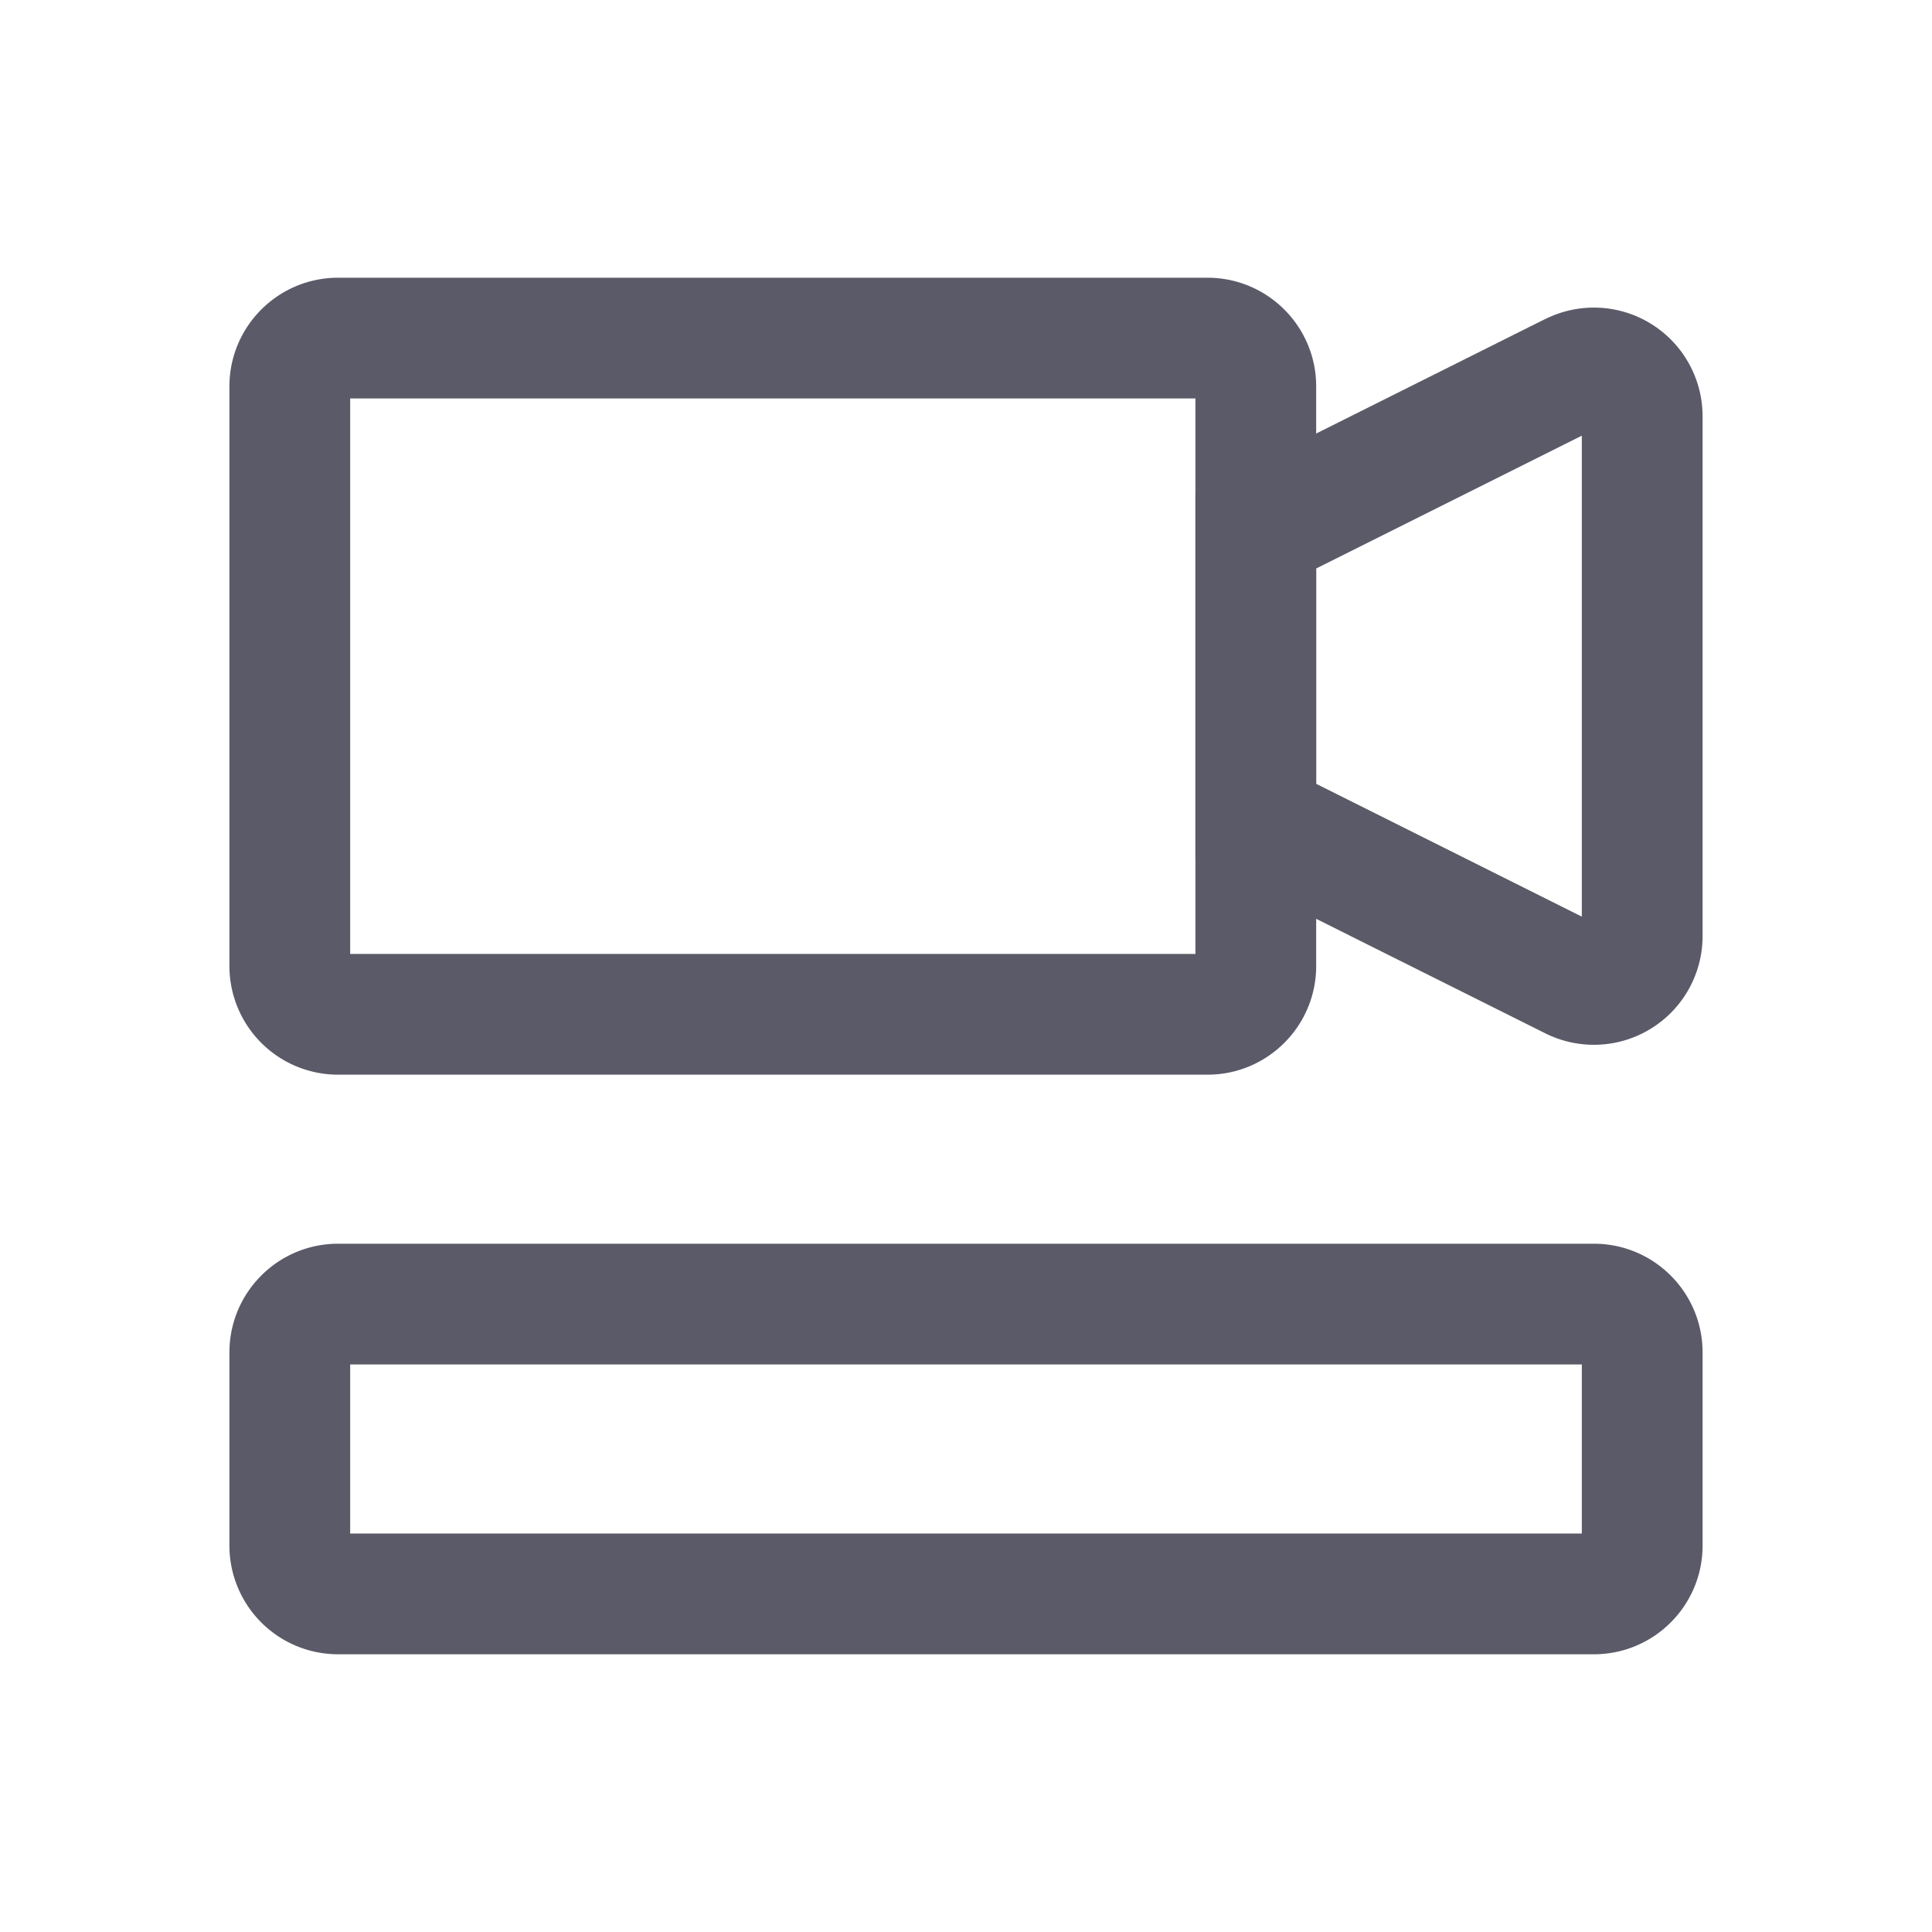 <?xml version="1.0" standalone="no"?><!DOCTYPE svg PUBLIC "-//W3C//DTD SVG 1.1//EN" "http://www.w3.org/Graphics/SVG/1.1/DTD/svg11.dtd"><svg t="1558431799285" class="icon" style="" viewBox="0 0 1024 1024" version="1.1" xmlns="http://www.w3.org/2000/svg" p-id="2032" xmlns:xlink="http://www.w3.org/1999/xlink" width="200" height="200"><defs><style type="text/css"></style></defs><path d="M185.6 723.2v89.6h652.8v-89.6H185.6z m-6.4-64h665.6c31.795 0 57.6 25.805 57.6 57.6v102.4c0 31.795-25.805 57.6-57.6 57.6h-665.6A57.6 57.6 0 0 1 121.6 819.2v-102.4c0-31.795 25.805-57.6 57.6-57.6zM185.6 211.2v294.4h448v-294.4h-448zM179.2 147.2h460.8c31.795 0 57.6 25.805 57.6 57.6v307.2c0 31.795-25.805 57.6-57.6 57.6h-460.8A57.6 57.6 0 0 1 121.6 512V204.8c0-31.795 25.805-57.6 57.6-57.6z" fill="#5A5A68" p-id="2033"></path><path d="M697.6 415.437l140.8 70.4V230.912l-140.8 70.4v114.074z m121.446-246.323a57.6 57.6 0 0 1 83.354 51.507v275.558a57.6 57.6 0 0 1-83.354 51.507l-185.446-92.672V261.786l185.446-92.723z" fill="#5A5A68" p-id="2034"></path></svg>